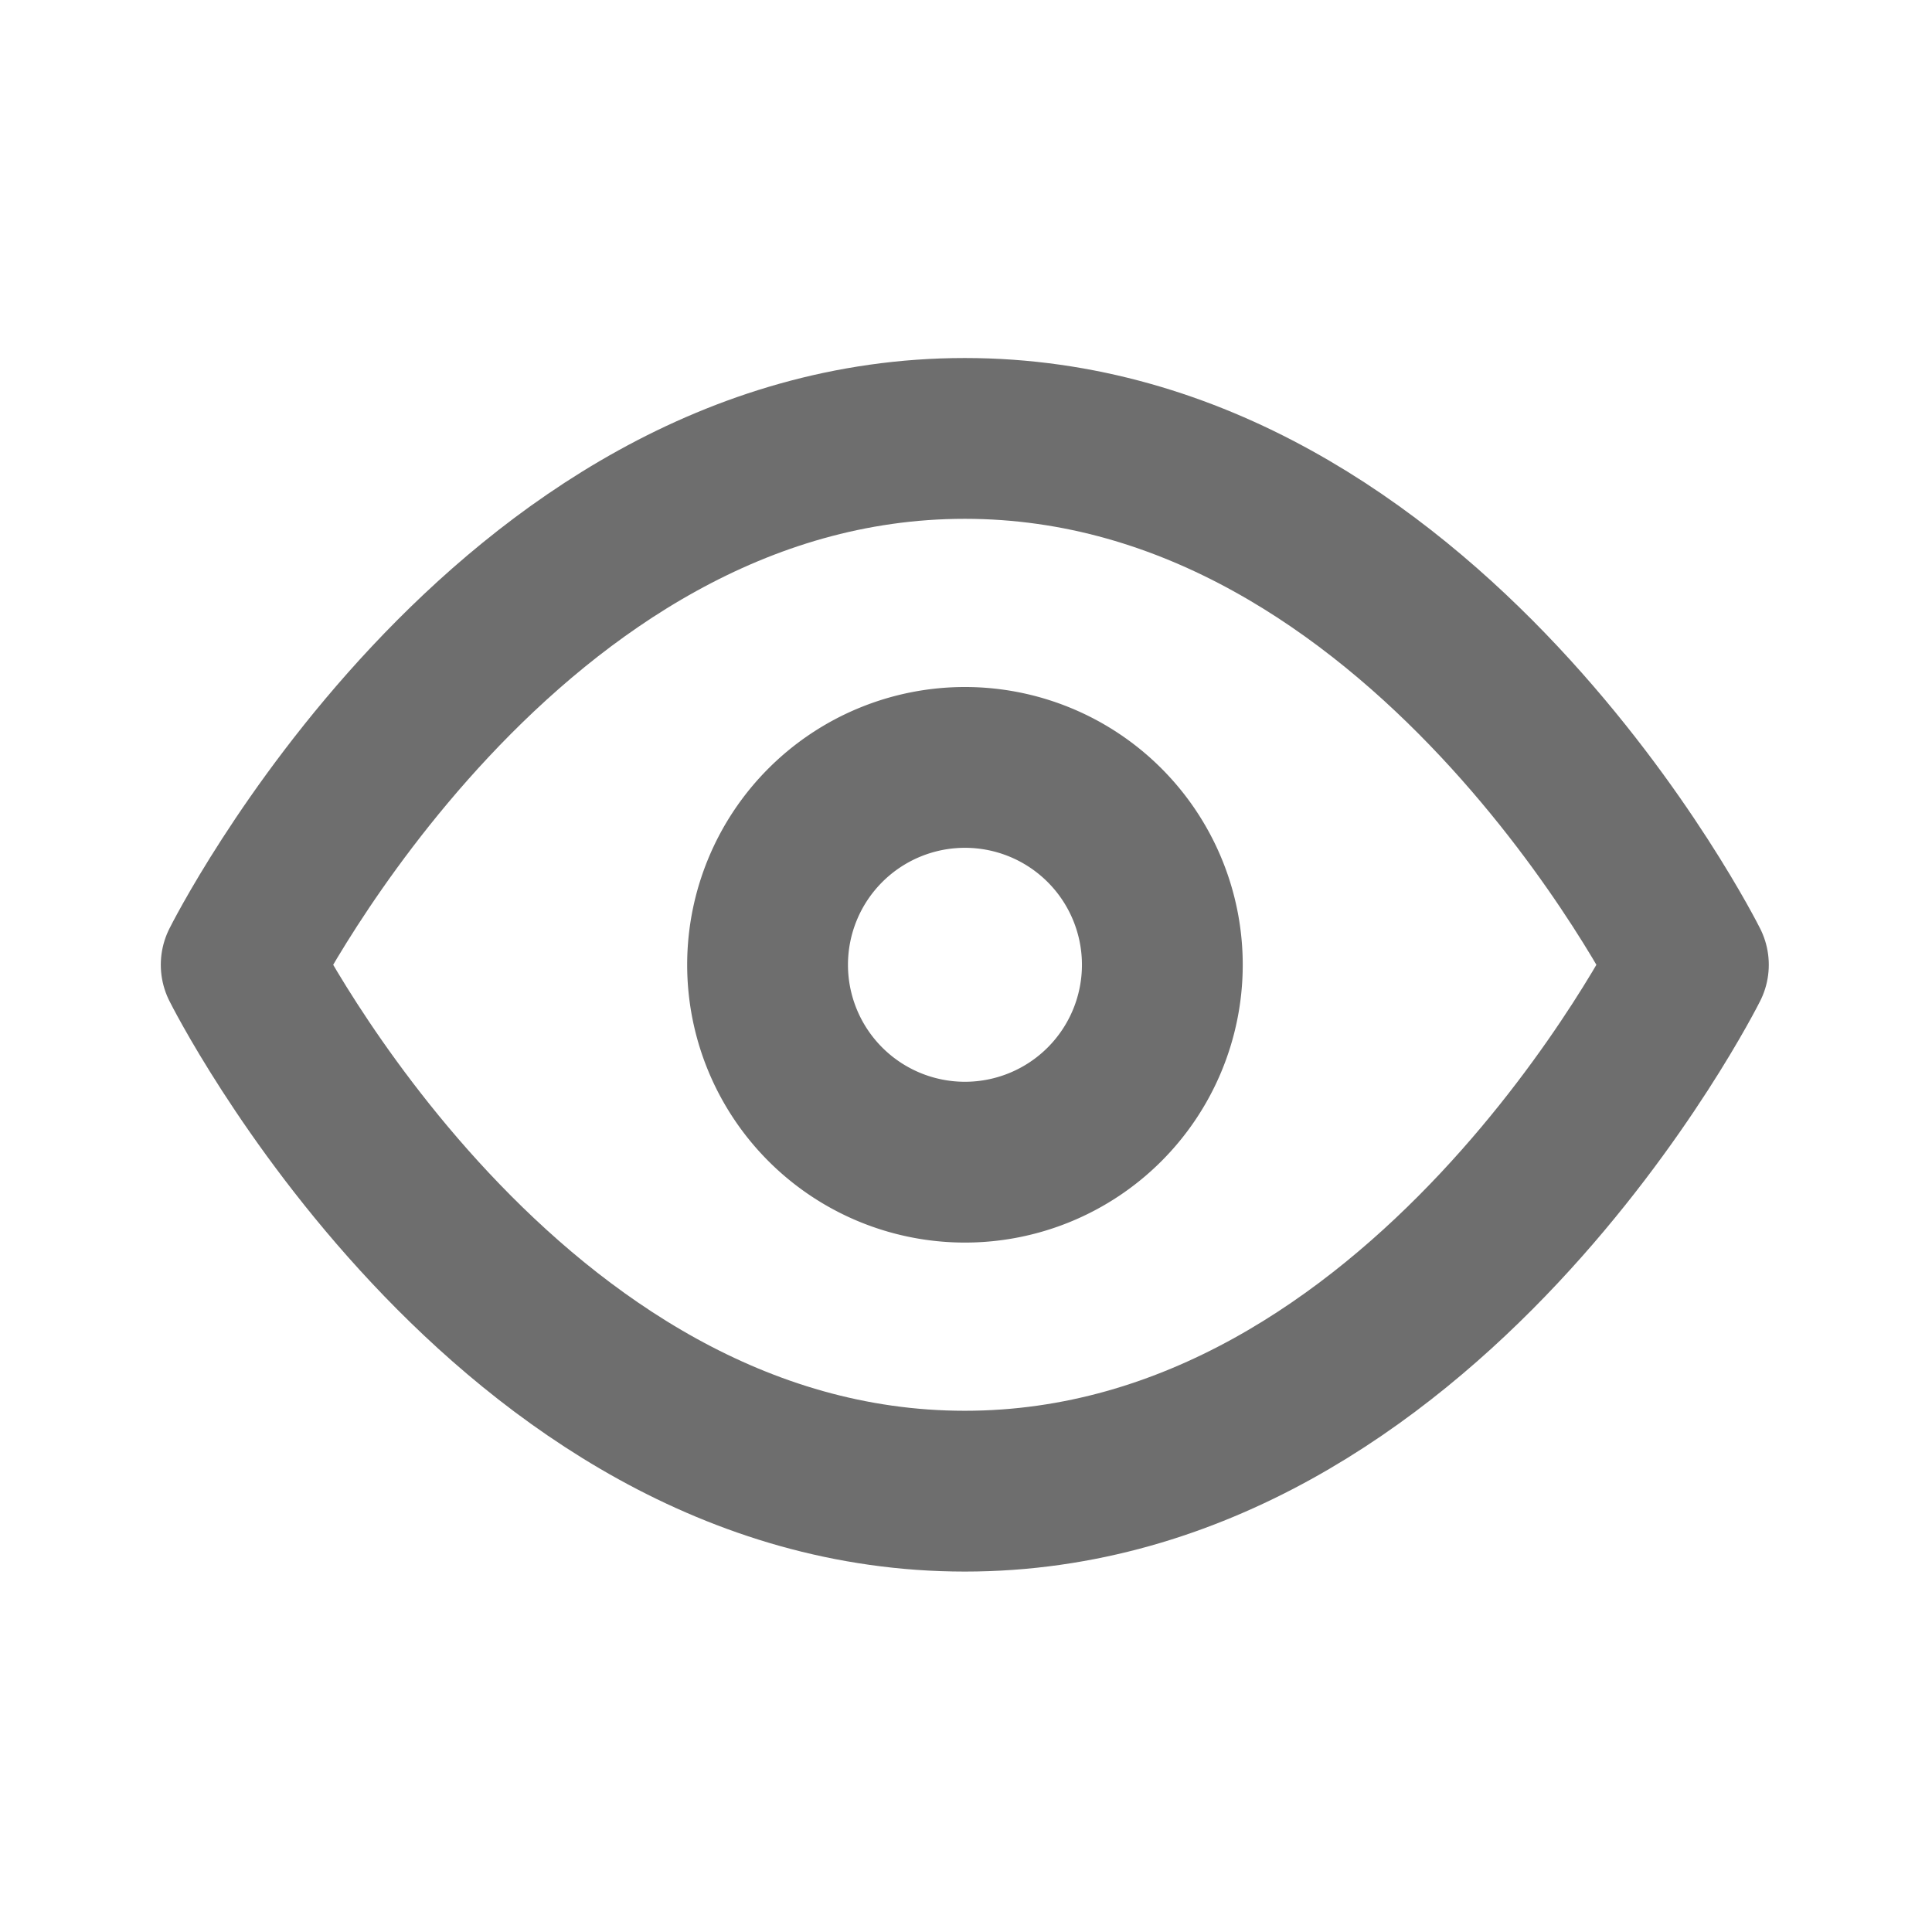 <svg xmlns="http://www.w3.org/2000/svg" width="24.03" height="24.03" viewBox="0 0 24.03 24.03">
  <g id="Icon_feather-eye" data-name="Icon feather-eye" transform="translate(3 5.453)">
    <path id="Path_186" data-name="Path 186" d="M1.5,12.547S4.773,6,10.5,6s9,6.547,9,6.547-3.273,6.547-9,6.547S1.5,12.547,1.5,12.547Z" transform="translate(-1.5 -6)" fill="none" stroke="#6e6e6e" stroke-linecap="round" stroke-linejoin="round" stroke-width="2"/>
    <path id="Path_187" data-name="Path 187" d="M18.41,15.955A2.455,2.455,0,1,1,15.955,13.5,2.455,2.455,0,0,1,18.41,15.955Z" transform="translate(-6.953 -9.408)" fill="none" stroke="#6e6e6e" stroke-linecap="round" stroke-linejoin="round" stroke-width="2"/>
    <rect id="Rectangle_3549" data-name="Rectangle 3549" width="24.03" height="24.03" transform="translate(-3 -5.453)" fill="none"/>
  </g>
</svg>
